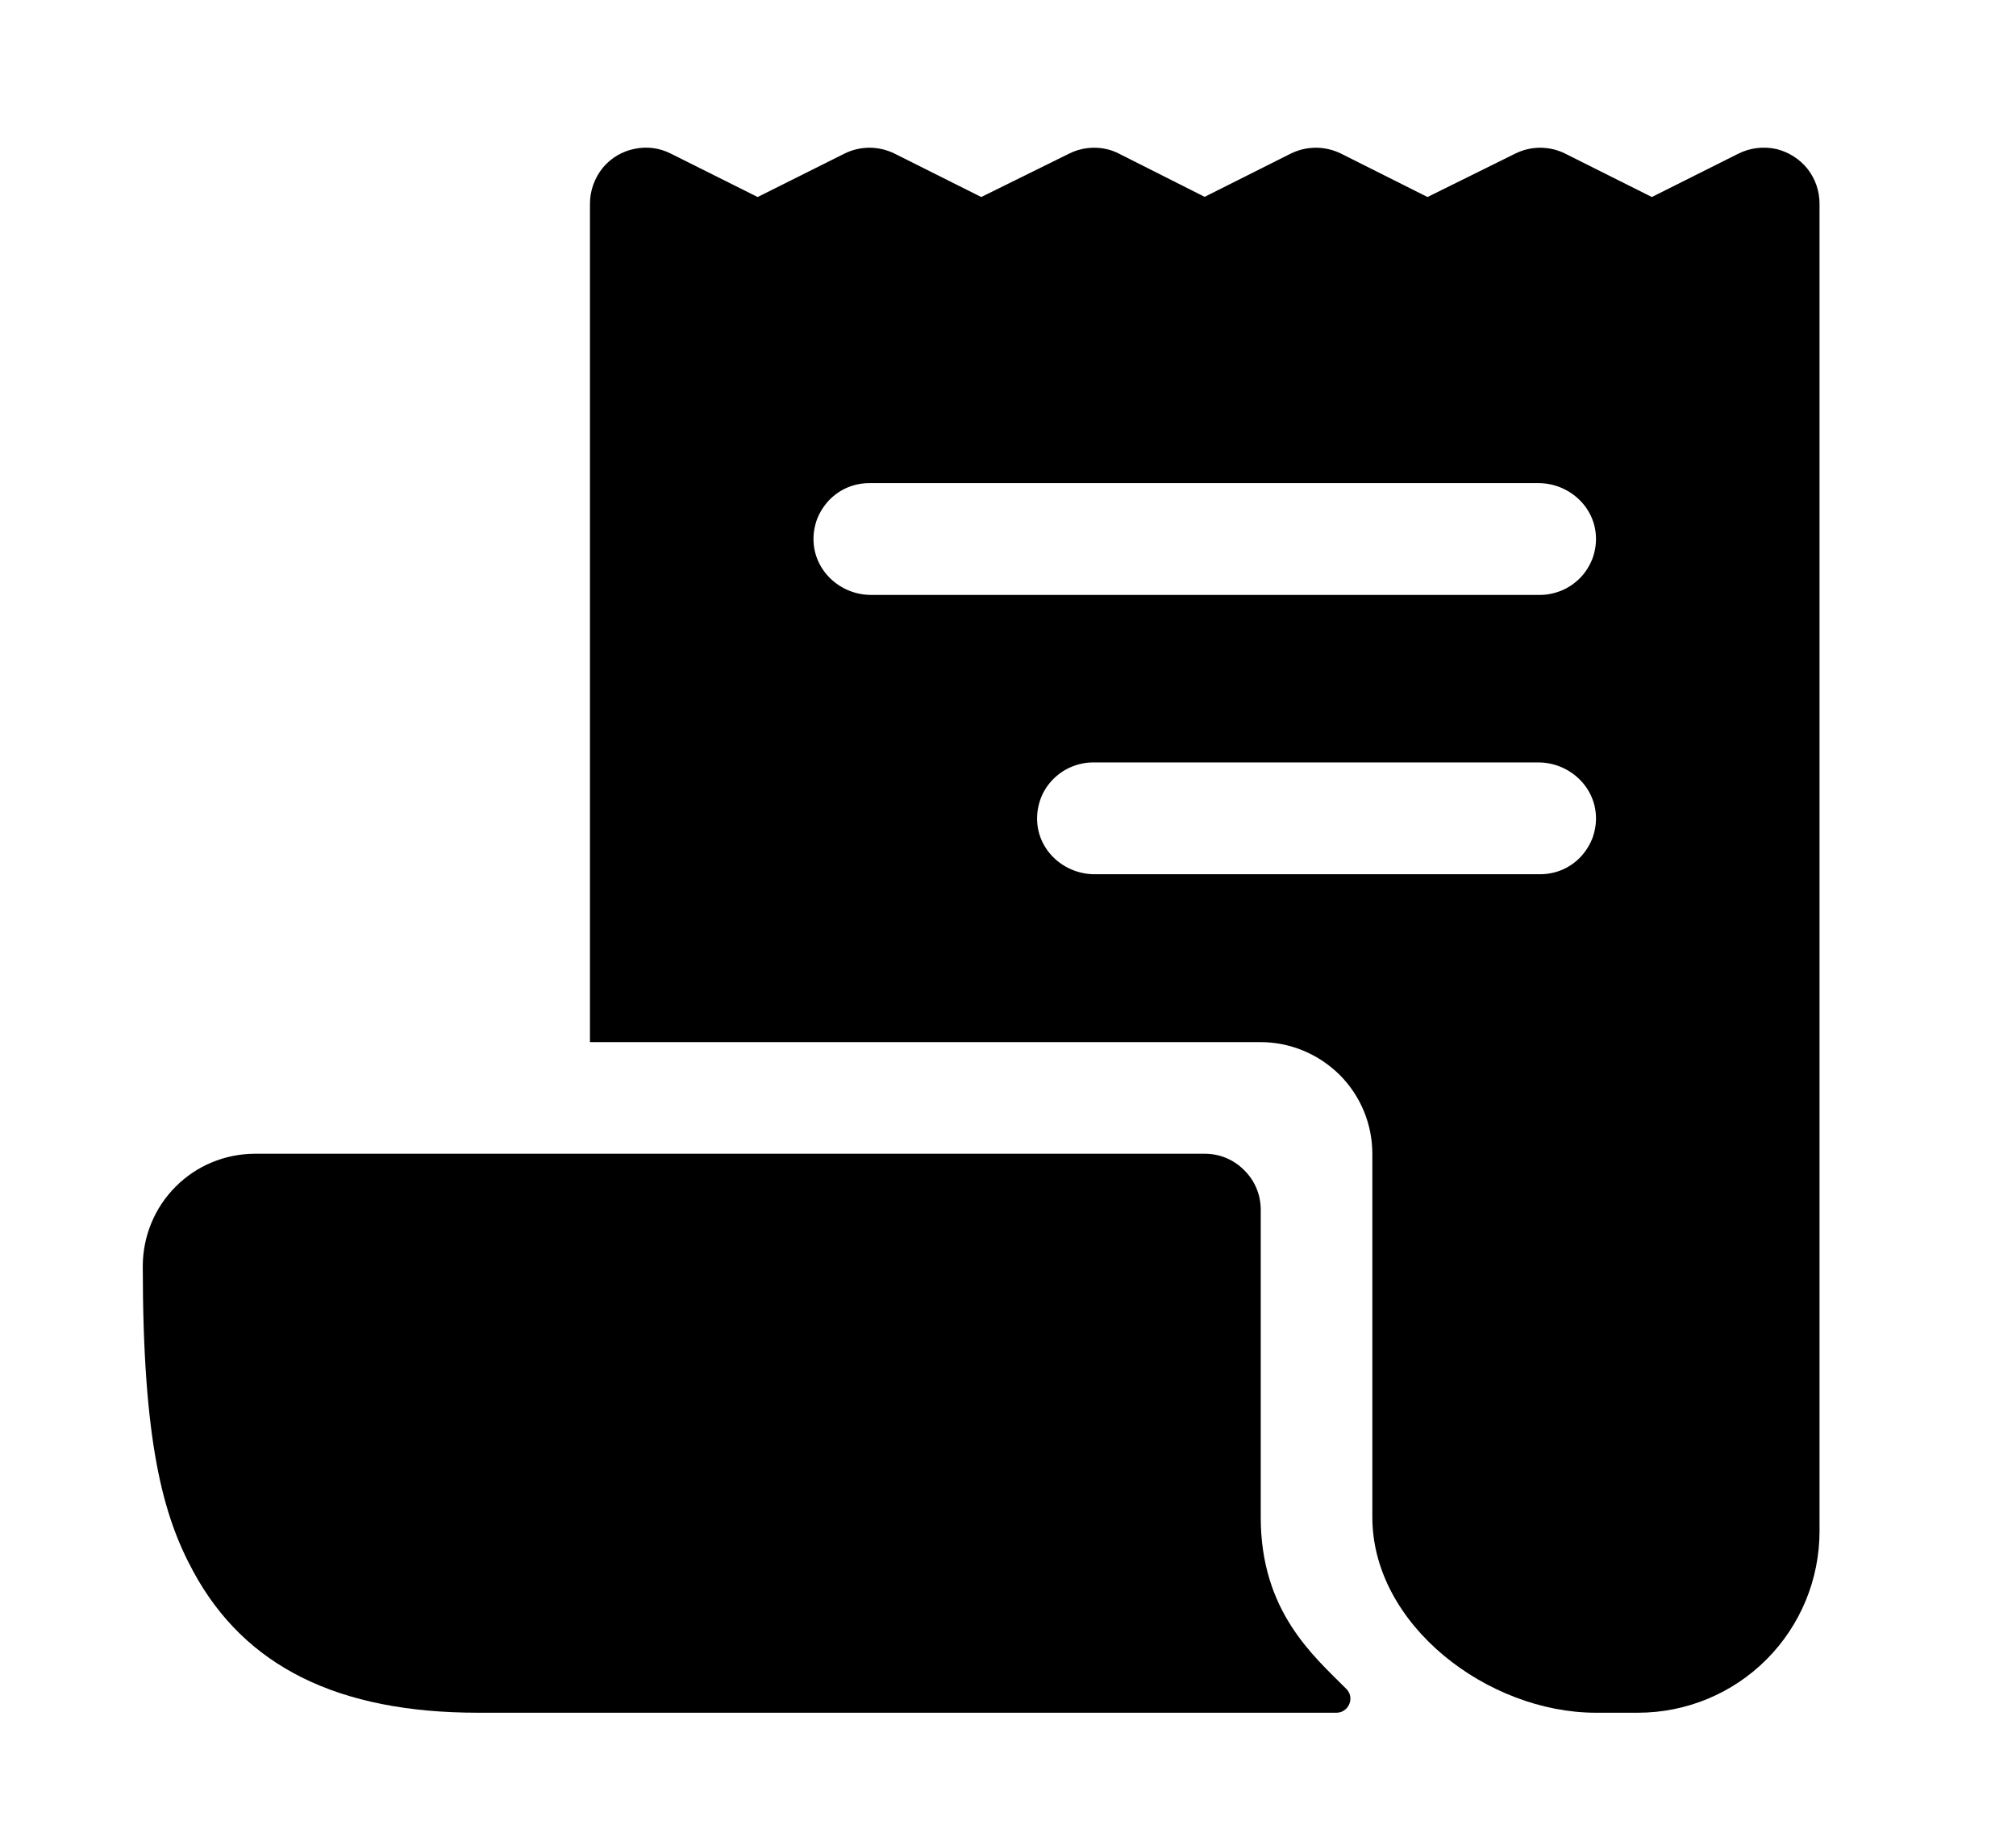 <svg width="11" height="10" viewBox="0 0 11 10" fill="none" xmlns="http://www.w3.org/2000/svg">
<g clip-path="url(#clip0_201_12560)">
<path d="M9.696 0.814C9.624 0.797 9.548 0.806 9.482 0.84L9.013 1.075L8.54 0.838C8.498 0.817 8.451 0.806 8.404 0.806C8.357 0.806 8.31 0.817 8.268 0.838L7.789 1.075L7.317 0.838C7.274 0.817 7.227 0.806 7.18 0.806C7.132 0.806 7.086 0.817 7.043 0.838L6.573 1.074L6.107 0.839C6.065 0.817 6.018 0.806 5.971 0.806C5.923 0.806 5.876 0.817 5.834 0.838L5.354 1.075L4.881 0.838C4.838 0.817 4.792 0.806 4.744 0.806C4.697 0.806 4.65 0.817 4.608 0.838L4.134 1.075L3.66 0.838C3.599 0.807 3.53 0.798 3.463 0.812C3.396 0.825 3.335 0.861 3.291 0.913C3.244 0.97 3.218 1.042 3.219 1.116V5.685L3.22 5.686H6.878C7.04 5.686 7.195 5.751 7.31 5.865C7.424 5.979 7.488 6.134 7.488 6.296V8.278C7.488 8.867 8.119 9.345 8.708 9.345H8.937C9.2 9.345 9.452 9.241 9.638 9.055C9.824 8.869 9.928 8.617 9.928 8.354V1.111C9.928 1.042 9.905 0.976 9.863 0.922C9.821 0.869 9.762 0.831 9.696 0.814ZM8.403 4.77H5.973C5.808 4.77 5.666 4.644 5.659 4.479C5.657 4.438 5.664 4.397 5.678 4.358C5.692 4.32 5.715 4.284 5.743 4.255C5.772 4.225 5.806 4.201 5.844 4.185C5.882 4.169 5.922 4.16 5.963 4.16H8.394C8.558 4.16 8.701 4.287 8.708 4.452C8.71 4.493 8.703 4.534 8.689 4.573C8.674 4.611 8.652 4.646 8.624 4.676C8.595 4.706 8.561 4.73 8.523 4.746C8.485 4.762 8.444 4.77 8.403 4.77ZM8.403 3.246H4.753C4.588 3.246 4.446 3.119 4.439 2.954C4.437 2.913 4.444 2.872 4.458 2.833C4.473 2.795 4.495 2.76 4.523 2.73C4.552 2.7 4.586 2.676 4.624 2.66C4.662 2.644 4.702 2.636 4.744 2.636H8.394C8.558 2.636 8.701 2.762 8.708 2.927C8.71 2.968 8.703 3.009 8.689 3.048C8.674 3.086 8.652 3.122 8.624 3.151C8.595 3.181 8.561 3.205 8.523 3.221C8.485 3.237 8.444 3.246 8.403 3.246Z" fill="black"/>
<path d="M6.879 8.278V6.6C6.879 6.519 6.847 6.442 6.789 6.385C6.732 6.327 6.655 6.295 6.574 6.295H1.389C1.227 6.296 1.072 6.36 0.958 6.475C0.844 6.589 0.78 6.744 0.779 6.906C0.779 7.87 0.889 8.27 1.055 8.575C1.336 9.093 1.844 9.345 2.609 9.345H7.292C7.307 9.345 7.322 9.341 7.334 9.332C7.347 9.324 7.356 9.312 7.362 9.298C7.368 9.284 7.37 9.269 7.367 9.254C7.364 9.239 7.357 9.226 7.346 9.215C7.166 9.034 6.879 8.792 6.879 8.278Z" fill="black"/>
</g>
<defs>
<clipPath id="clip0_201_12560">
<rect width="9.759" height="9.759" fill="white" transform="translate(0.474 0.196)"/>
</clipPath>
</defs>
</svg>
